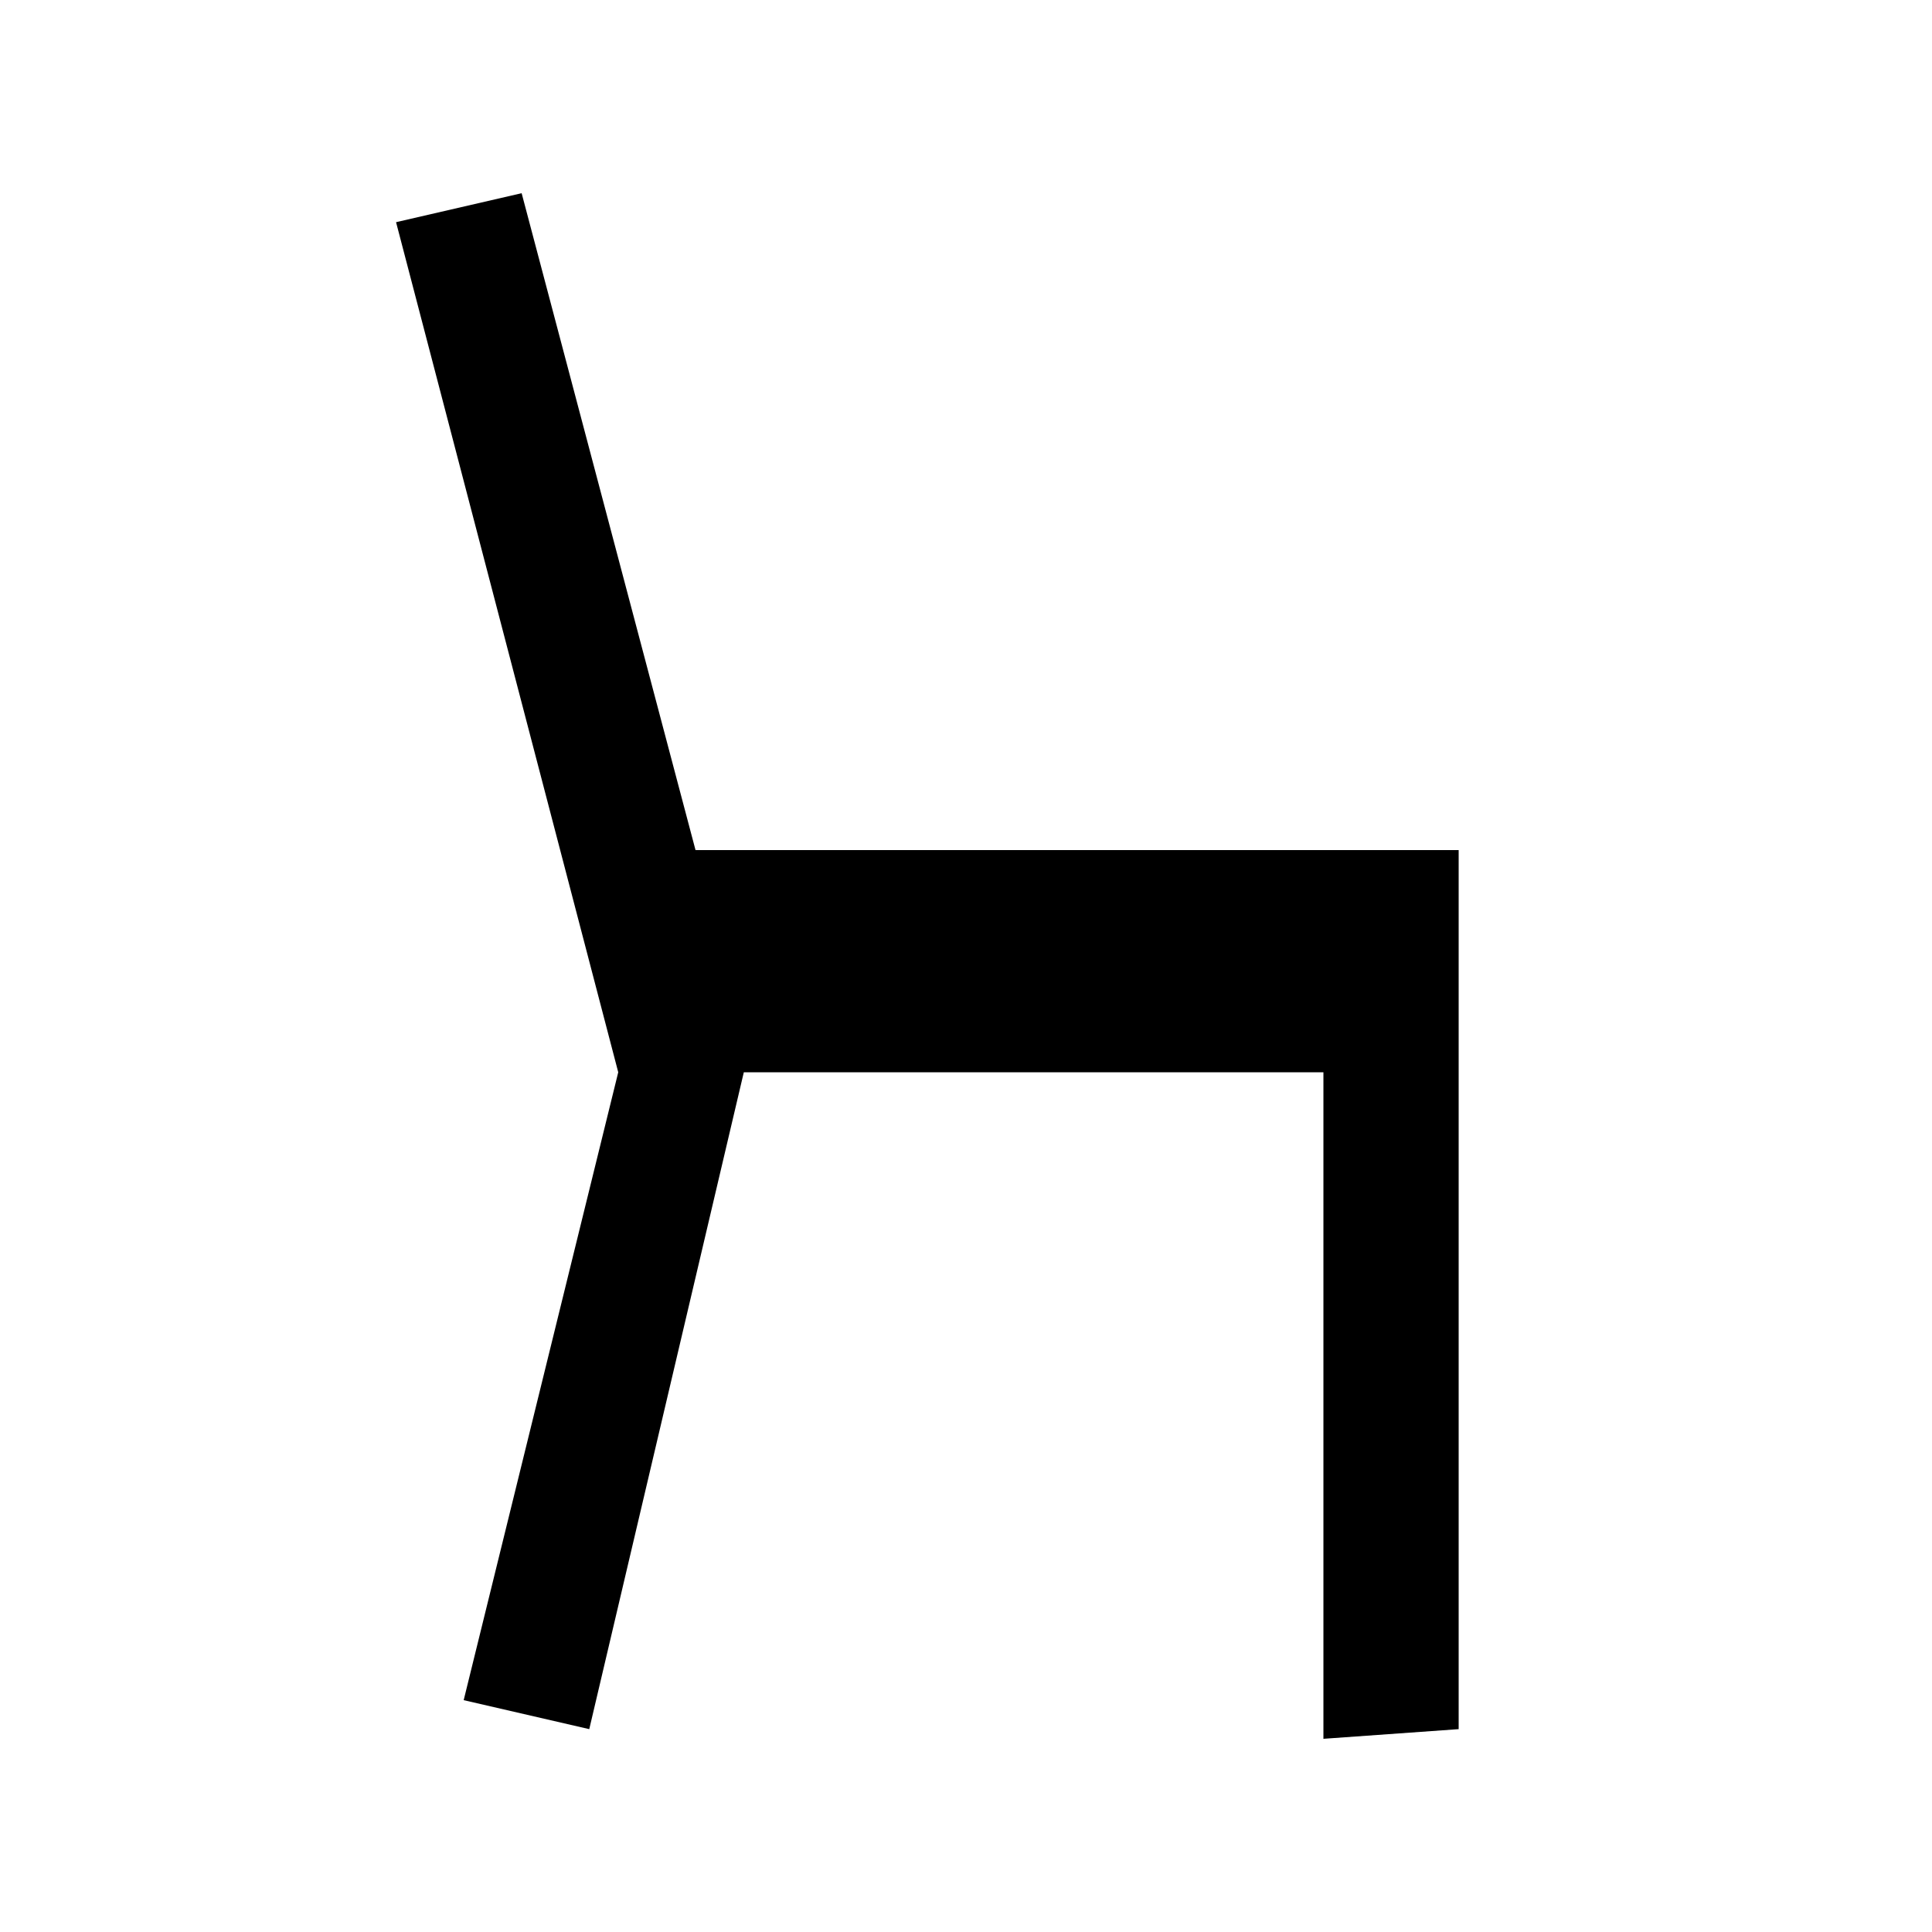 <?xml version="1.0" encoding="utf-8"?>
<!-- Generator: Adobe Illustrator 20.1.0, SVG Export Plug-In . SVG Version: 6.00 Build 0)  -->
<svg version="1.1" id="Ebene_1" xmlns="http://www.w3.org/2000/svg" xmlns:xlink="http://www.w3.org/1999/xlink" x="0px" y="0px"
	 viewBox="0 0 20 20" style="enable-background:new 0 0 20 20;" xml:space="preserve">
<style type="text/css">
	.st0{fill:none;}
</style>
<g id="Symbol_91_1" transform="translate(-4817 -3556)">
	<rect id="rechteck-46" x="4817" y="3556" class="st0" width="20" height="20"/>
	<path id="Vereinigungsmenge_751" d="M4830.7,3574v-6.9h-6l-1.6,6.8l-1.3-0.3l1.6-6.5l-2.3-8.8l1.3-0.3l1.8,6.8l0.1,0h7.8v9.1
		L4830.7,3574z"/>
</g>
</svg>
